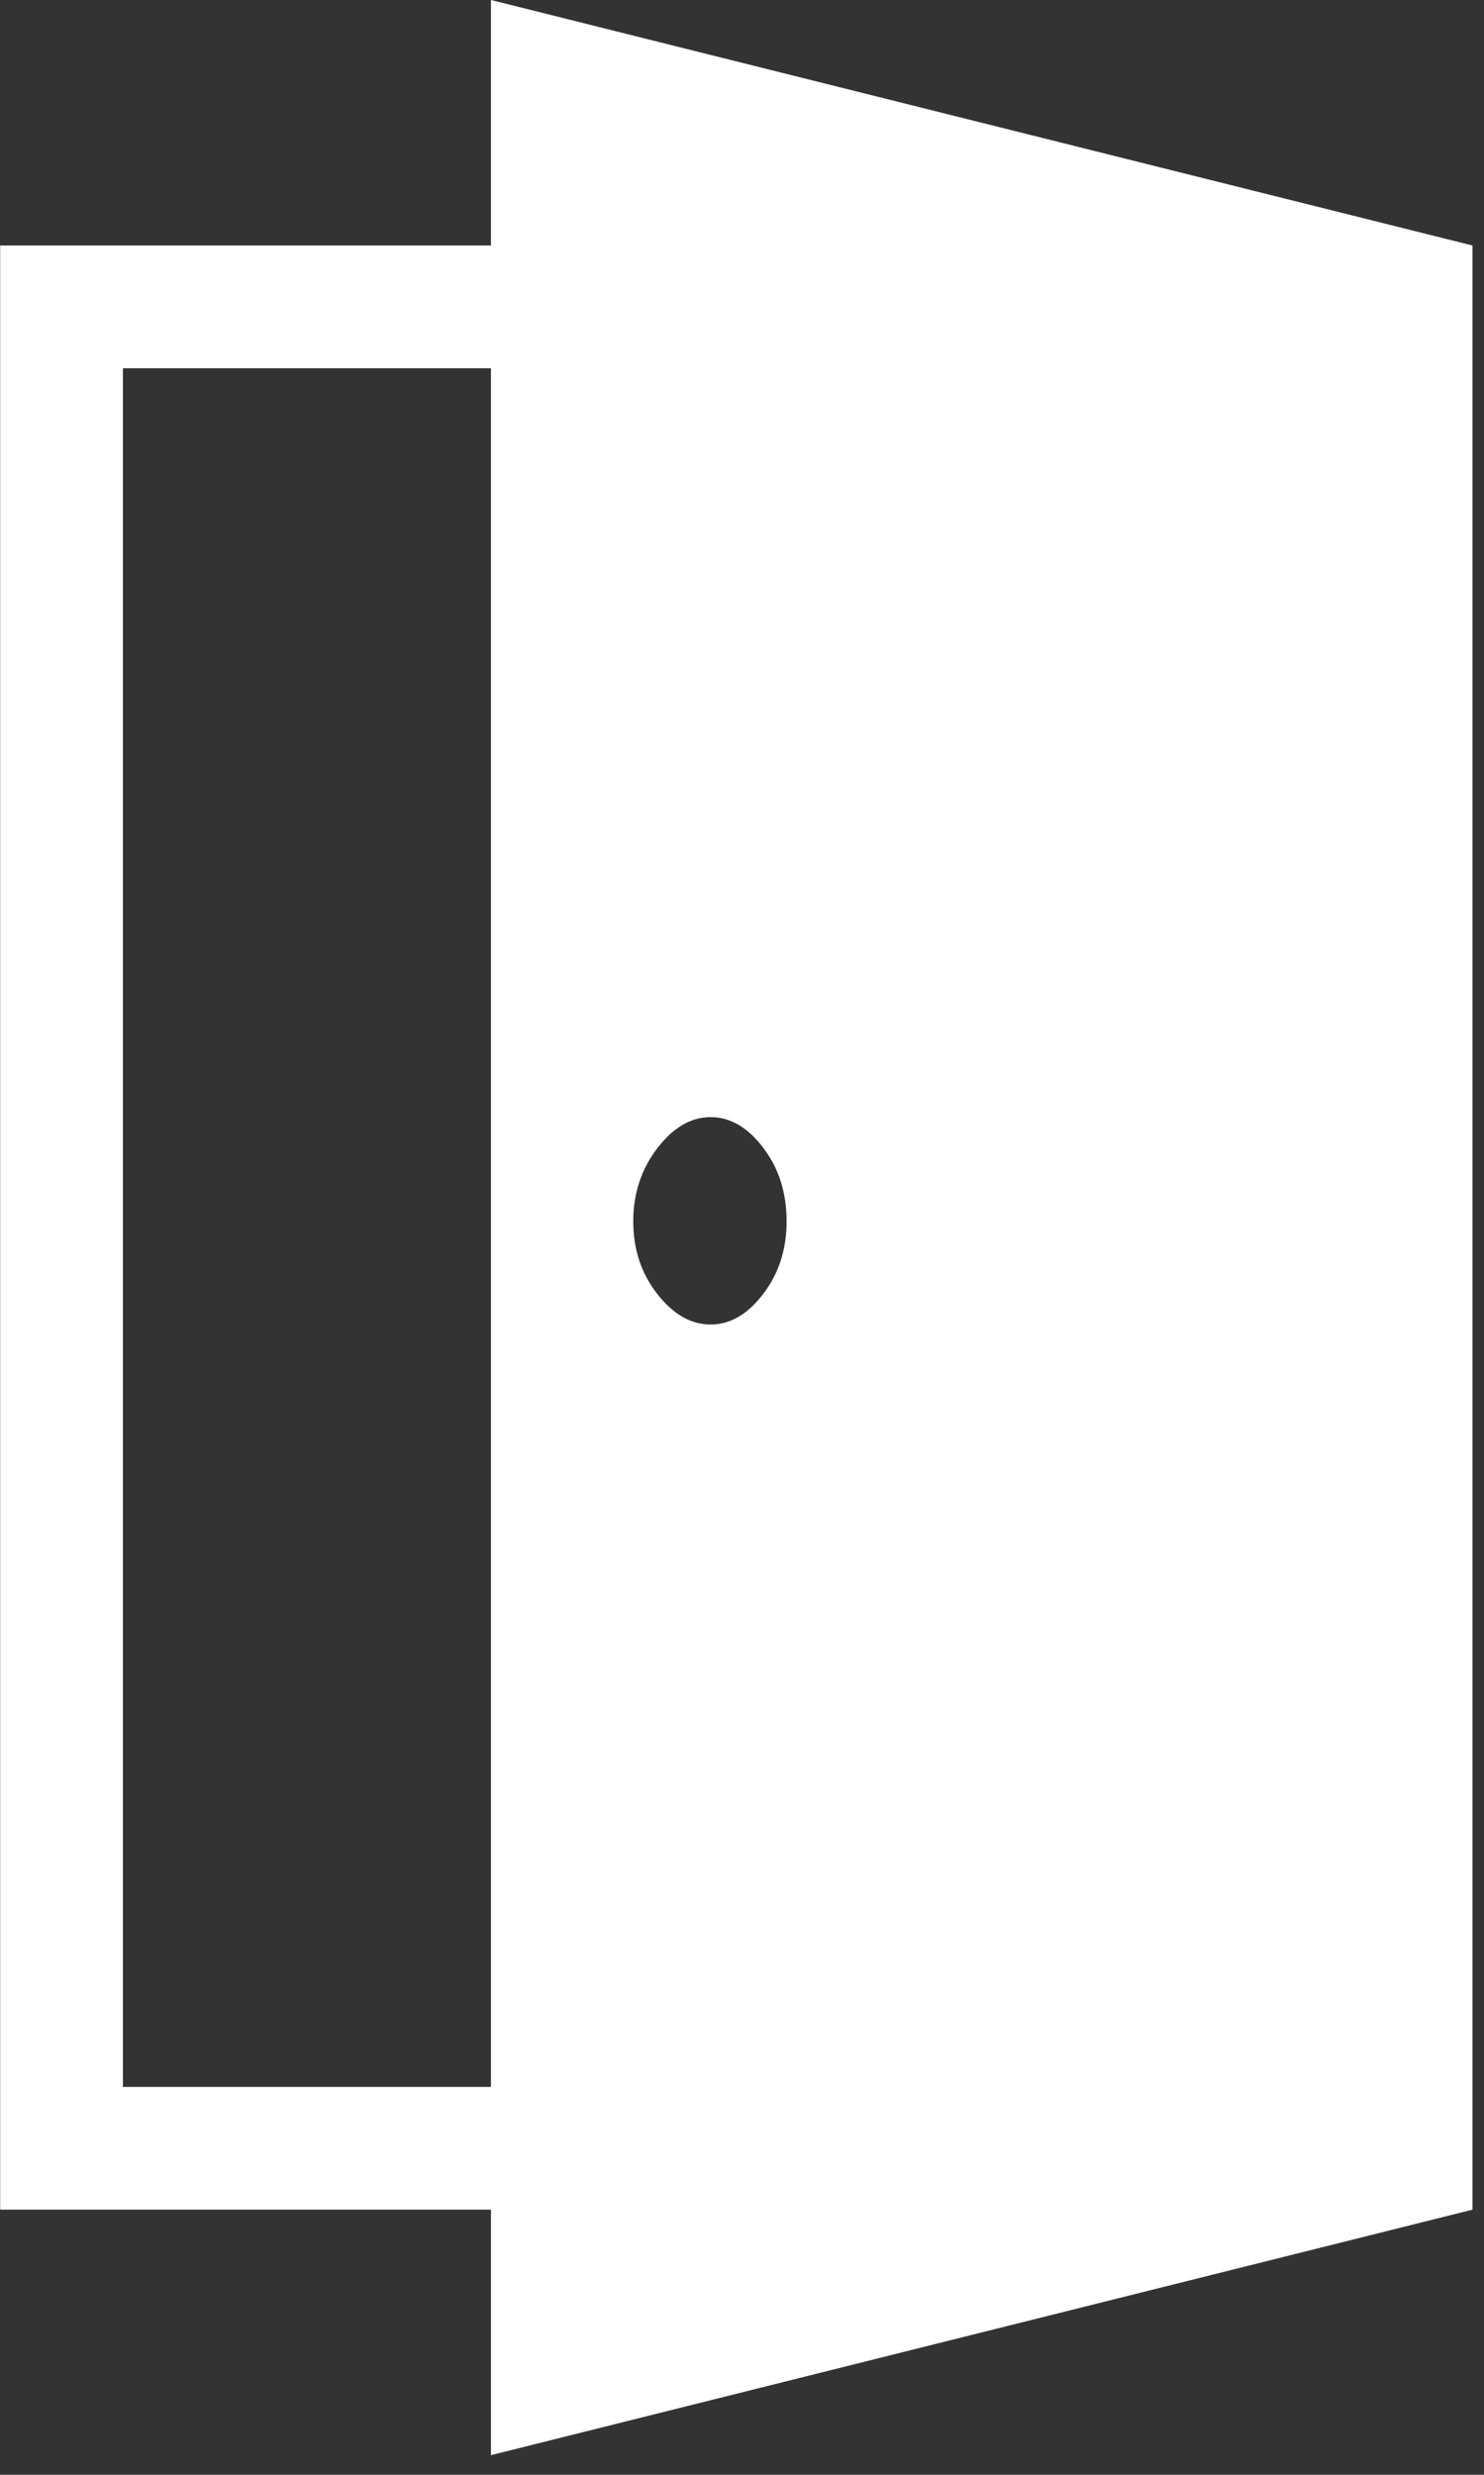 <svg width="18" height="30" viewBox="0 0 18 30" fill="none" xmlns="http://www.w3.org/2000/svg">
<rect x="0" y="0" width="18" height="30" fill="#333333" stroke="none"/>
<g clip-path="url(#clip0)">
<path d="M5.955 2.976H0.002V26.786H5.955V29.762L17.86 26.786V2.976L5.955 0V2.976ZM1.491 4.464H5.955V25.298H1.491V4.464ZM8.619 16.056C8.38 16.056 8.165 15.932 7.971 15.684C7.778 15.437 7.681 15.144 7.681 14.806C7.681 14.469 7.778 14.174 7.971 13.921C8.165 13.668 8.38 13.542 8.619 13.542C8.857 13.542 9.07 13.666 9.258 13.914C9.447 14.162 9.541 14.459 9.541 14.806C9.541 15.144 9.447 15.437 9.258 15.684C9.07 15.932 8.857 16.056 8.619 16.056Z" fill="white"/>
</g>
<defs>
<clipPath id="clip0">
<rect width="18.1" height="30" fill="white"/>
</clipPath>
</defs>
</svg>
